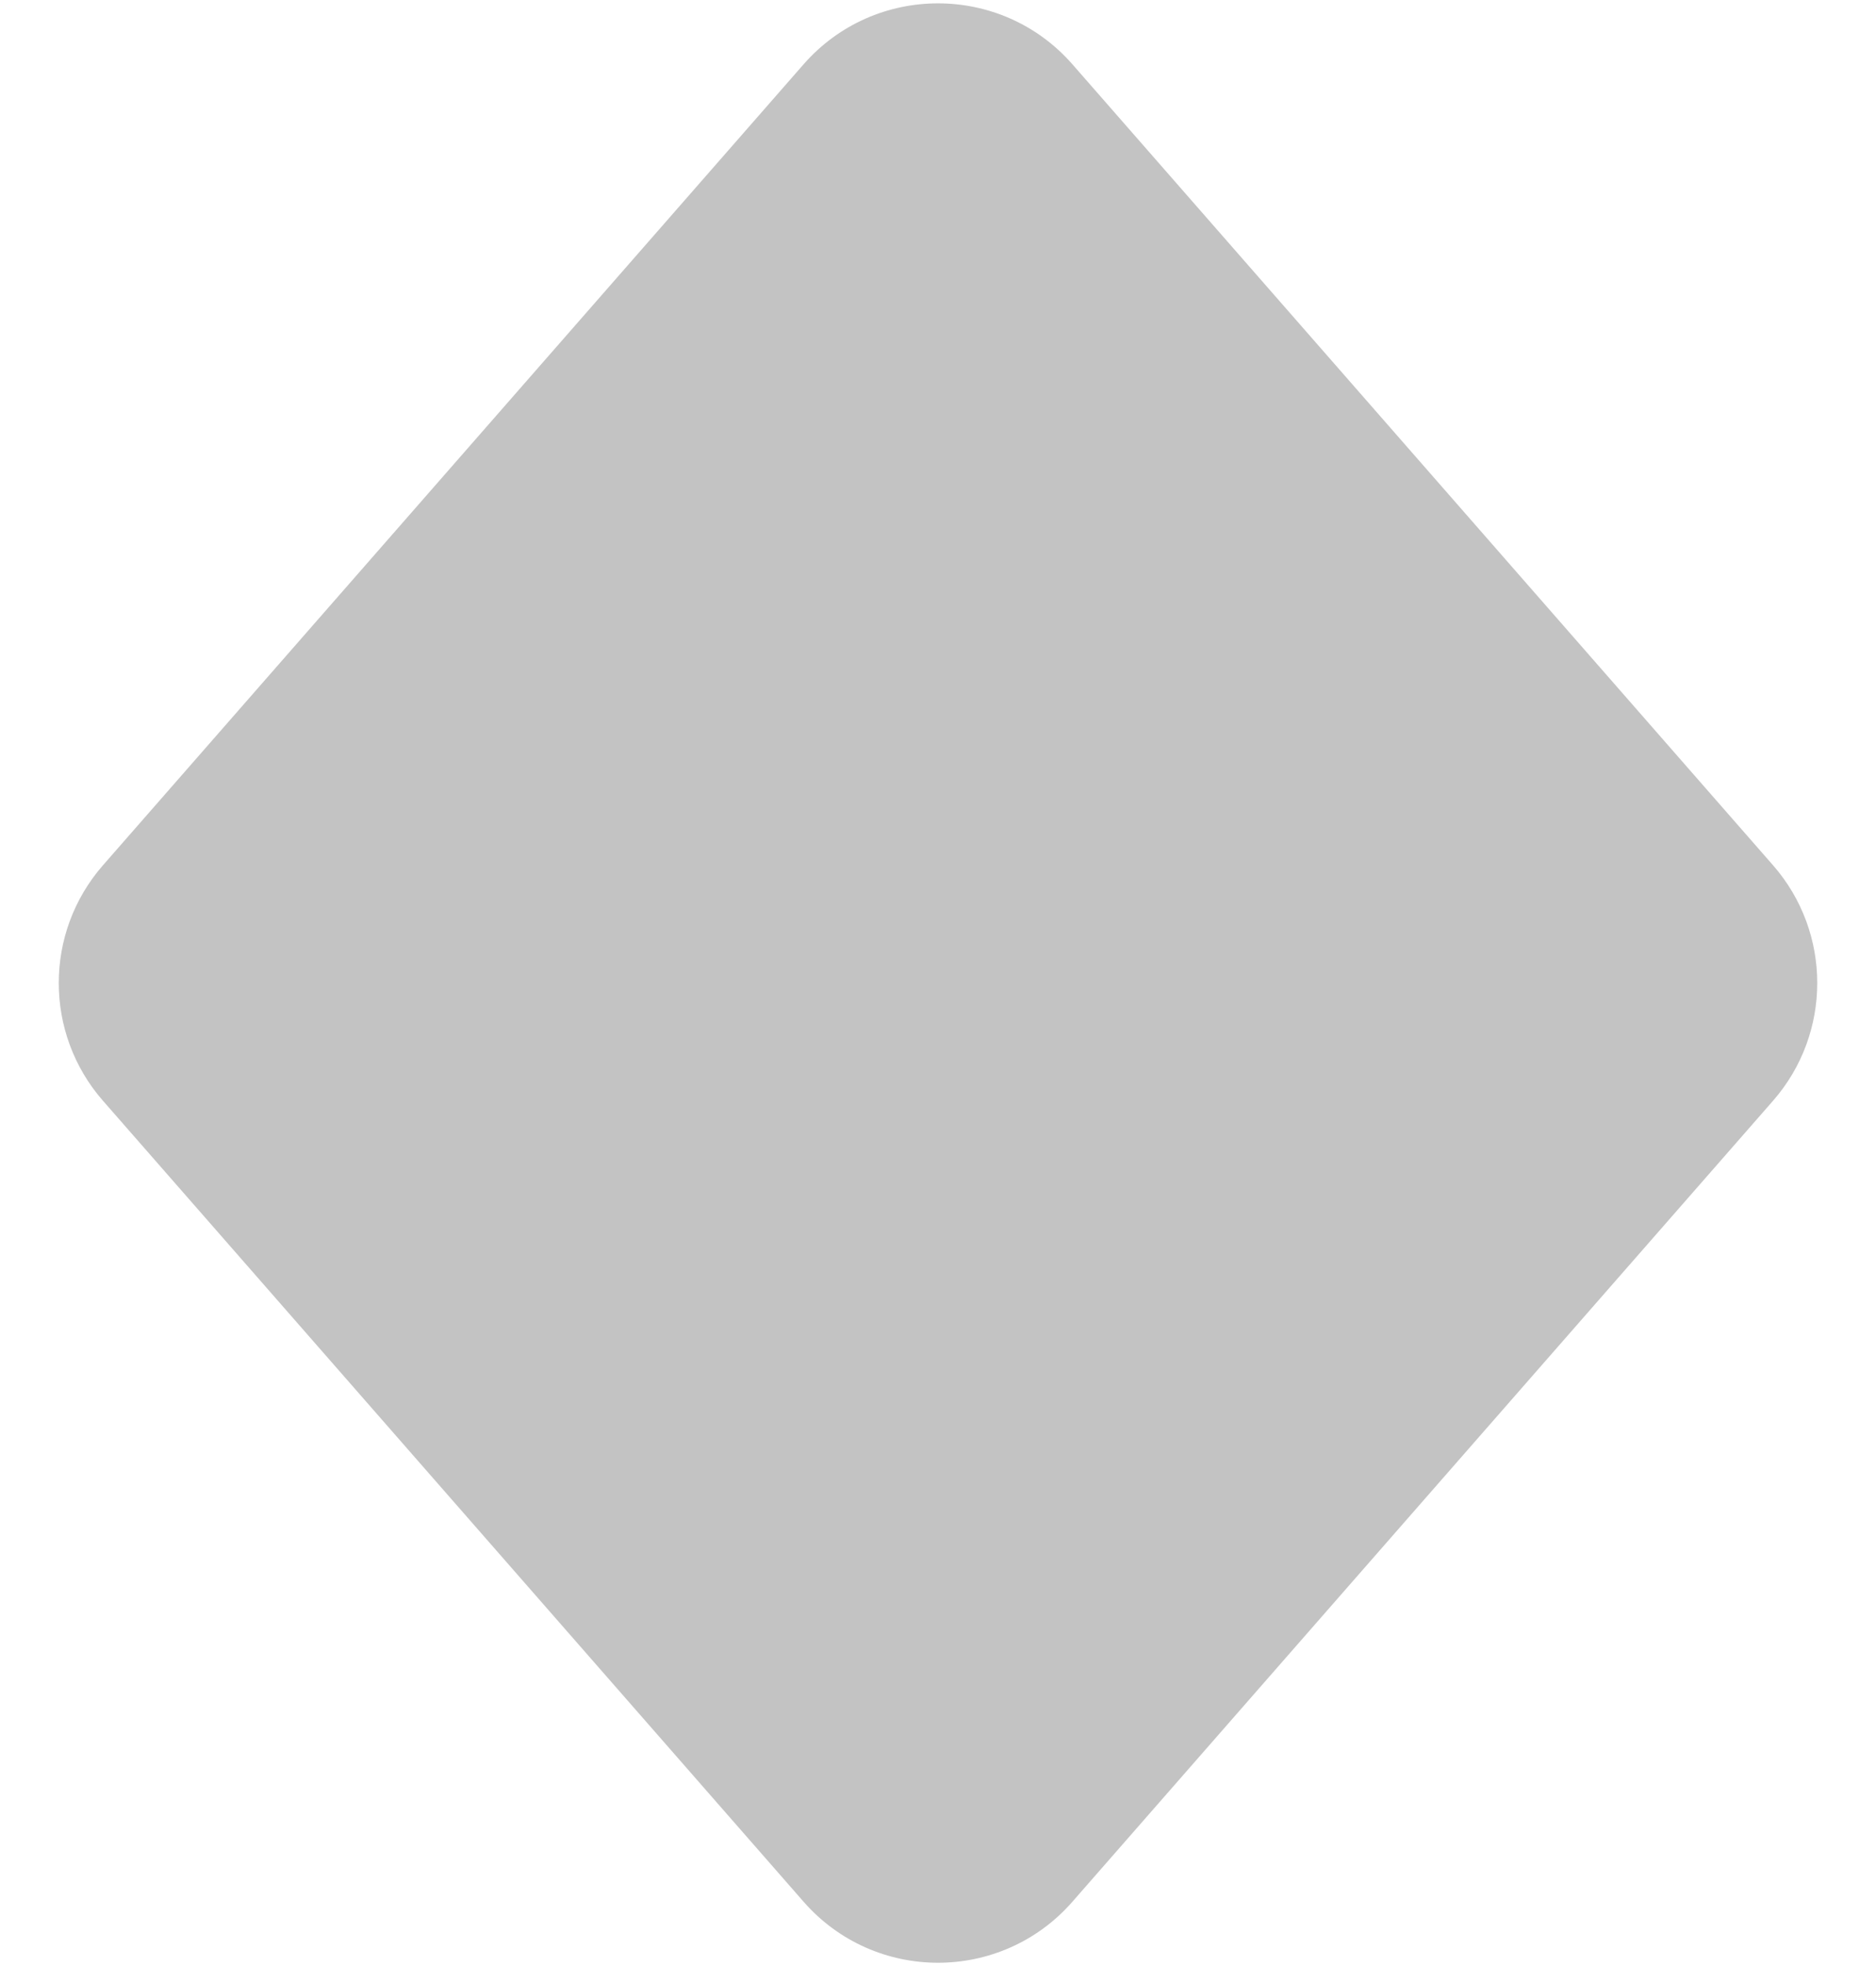 <svg width="21" height="22" viewBox="0 0 21 22" fill="none" xmlns="http://www.w3.org/2000/svg">
<path d="M8.995 0.72C9.792 -0.19 11.208 -0.19 12.005 0.72L19.848 9.683C20.507 10.437 20.507 11.563 19.848 12.317L12.005 21.28C11.208 22.191 9.792 22.191 8.995 21.28L1.152 12.317C0.493 11.563 0.493 10.437 1.152 9.683L8.995 0.72Z" fill="#C3C3C3"/>
</svg>
